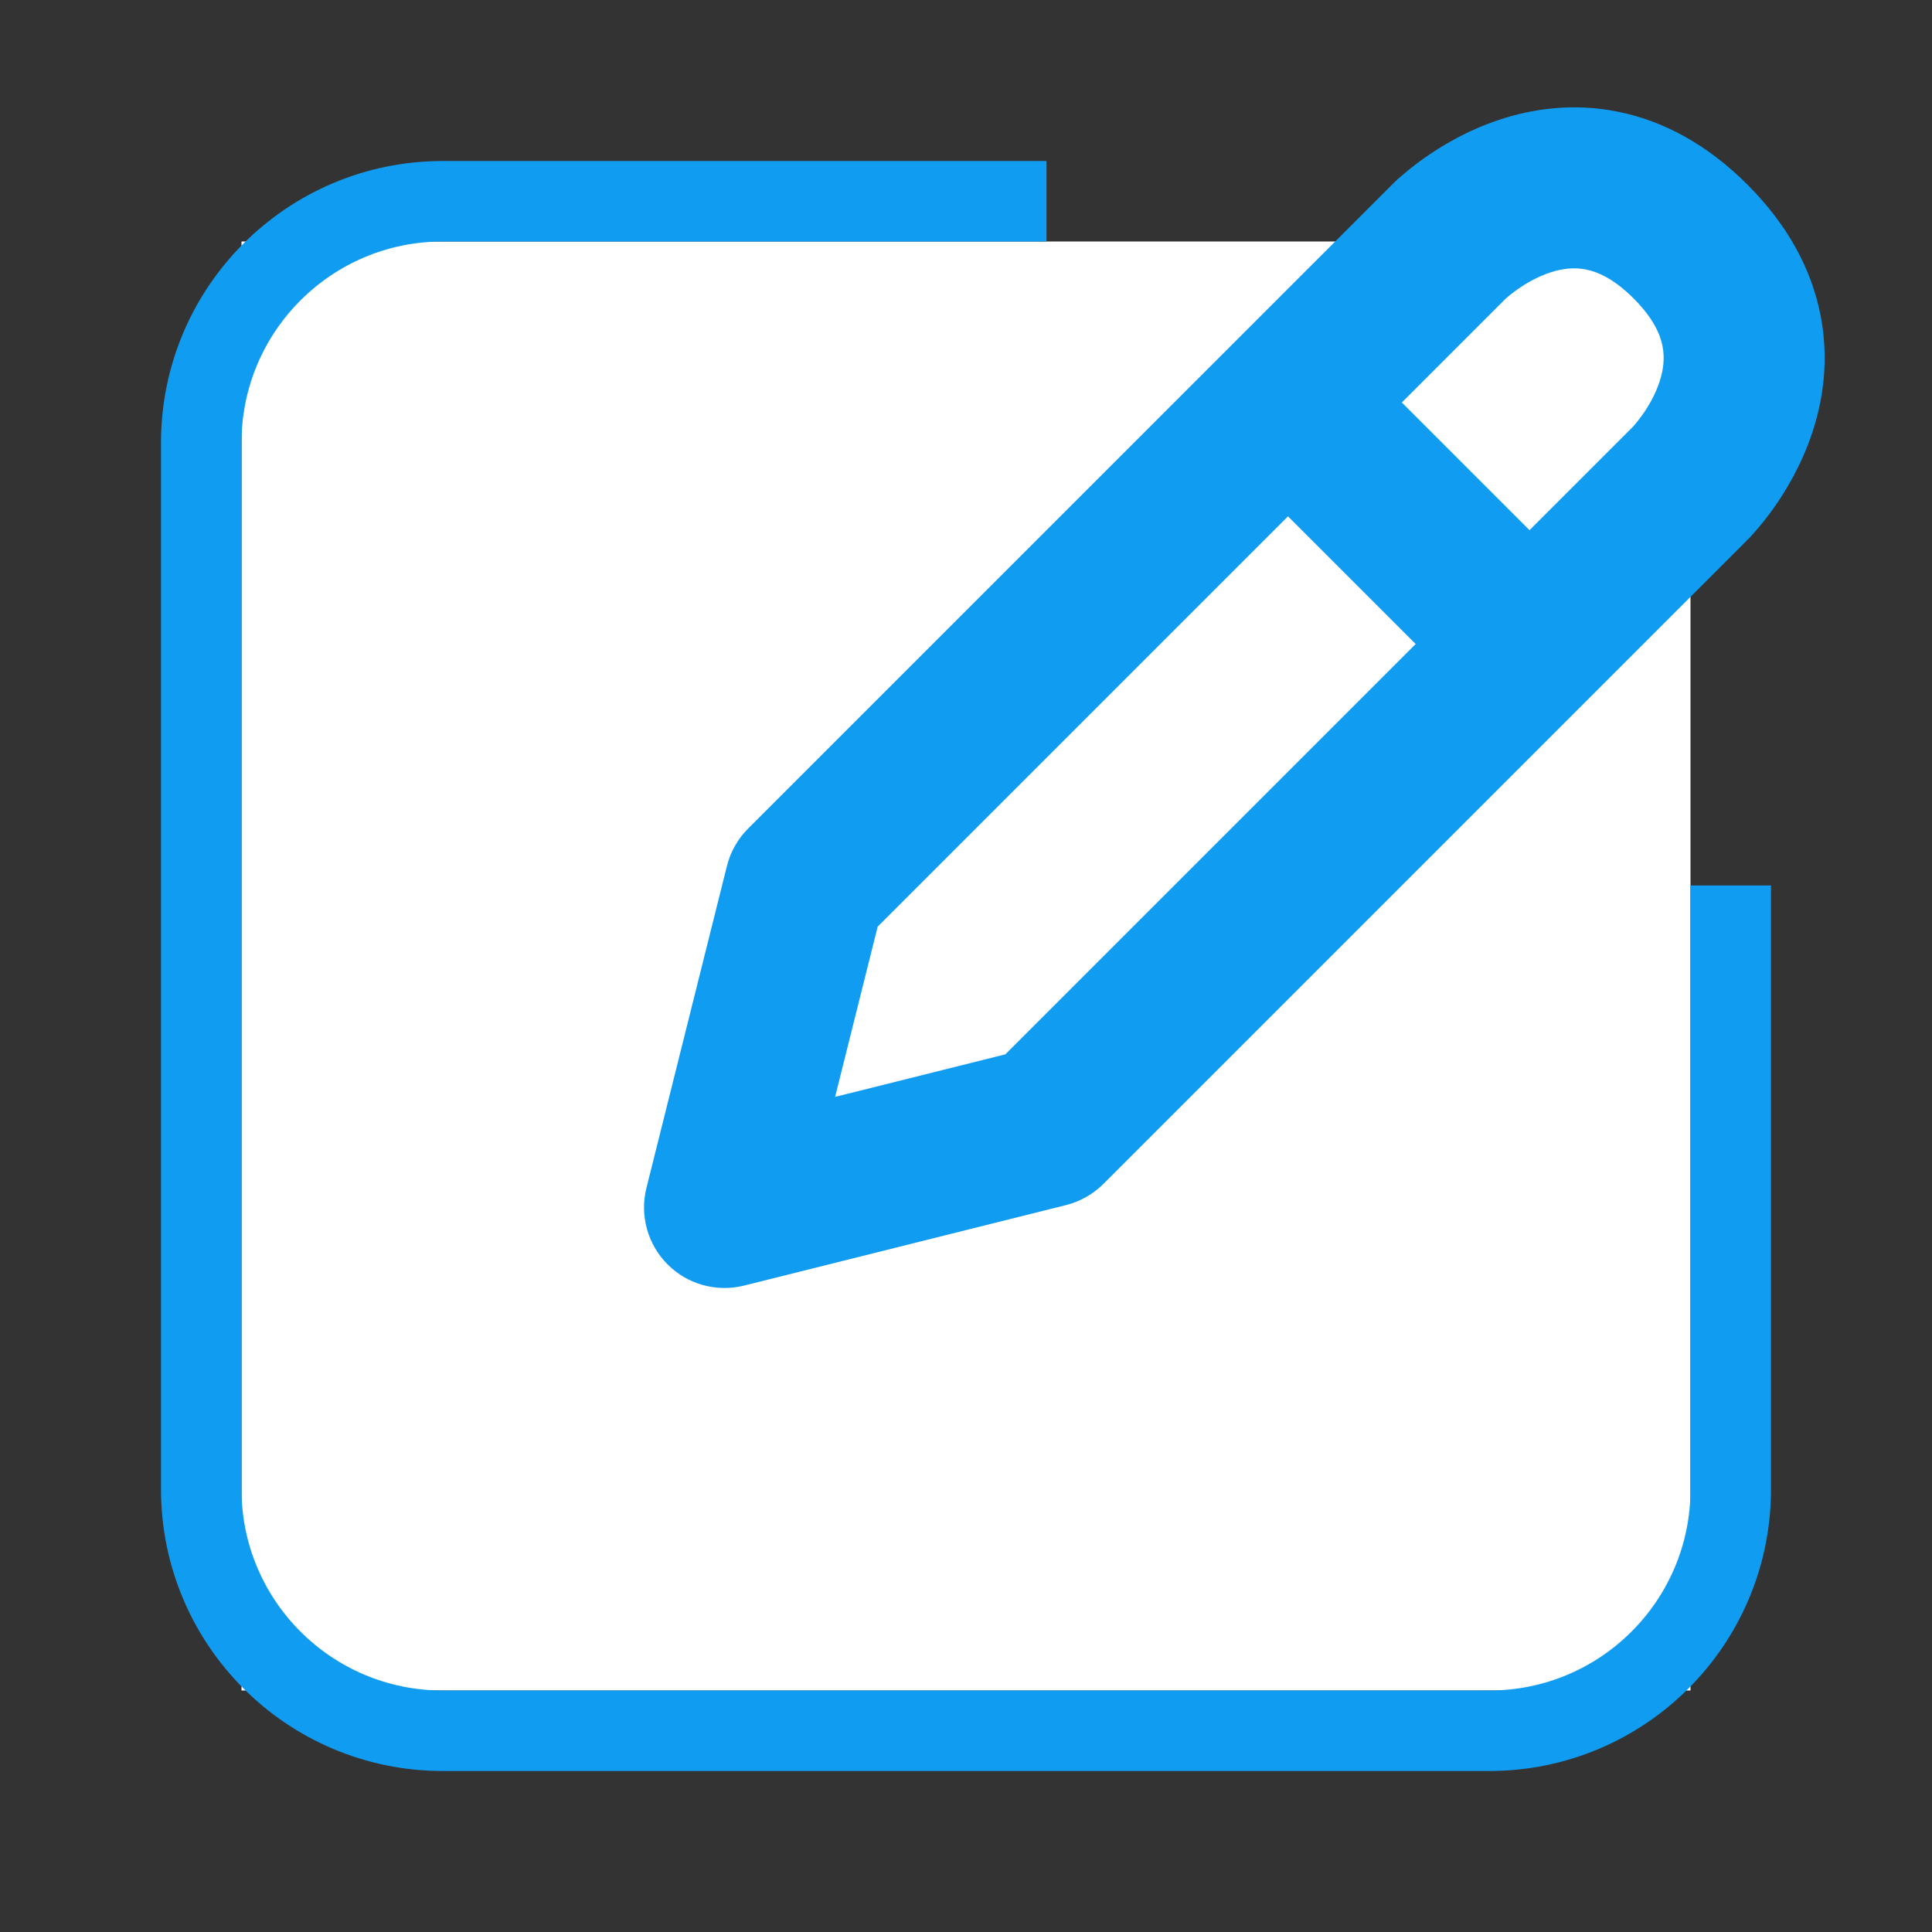 <svg width="24" height="24" viewBox="0 0 24 24" fill="none" xmlns="http://www.w3.org/2000/svg">
<rect x="0" y="0" width="24" height="24" fill="#333333" stroke="none"/>
<rect x="3" y="3" width="18" height="18" fill="white"/>
<path d="M13 2.5H5.5C3.843 2.5 2.5 3.843 2.5 5.5V18.5C2.5 20.157 3.843 21.5 5.5 21.5H18.5C20.157 21.5 21.5 20.157 21.5 18.5V11" stroke="#109CF1"/>
<path d="M18 3L10 11L9 15L13 14L21 6C21 6 22.5 4.5 21 3C19.5 1.5 18 3 18 3Z" fill="white"/>
<path d="M10 11L9.293 10.293C9.165 10.421 9.074 10.582 9.03 10.758L10 11ZM18 3L17.293 2.293L17.293 2.293L18 3ZM21 6L20.293 5.293L20.293 5.293L21 6ZM13 14L13.242 14.97C13.418 14.926 13.579 14.835 13.707 14.707L13 14ZM9 15L8.03 14.758C7.945 15.098 8.045 15.459 8.293 15.707C8.541 15.956 8.902 16.055 9.243 15.97L9 15ZM21 3L20.293 3.707L20.293 3.707L21 3ZM10.707 11.707L18.707 3.707L17.293 2.293L9.293 10.293L10.707 11.707ZM20.293 5.293L12.293 13.293L13.707 14.707L21.707 6.707L20.293 5.293ZM12.758 13.03L8.757 14.03L9.243 15.97L13.242 14.97L12.758 13.03ZM9.97 15.242L10.97 11.242L9.03 10.758L8.03 14.758L9.97 15.242ZM20.293 3.707C20.544 3.958 20.625 4.161 20.652 4.298C20.681 4.442 20.666 4.591 20.614 4.746C20.561 4.906 20.476 5.051 20.397 5.161C20.359 5.214 20.326 5.254 20.306 5.277C20.296 5.289 20.289 5.297 20.286 5.299C20.285 5.301 20.285 5.301 20.286 5.3C20.286 5.299 20.287 5.298 20.288 5.297C20.289 5.297 20.29 5.296 20.29 5.295C20.291 5.295 20.291 5.294 20.292 5.294C20.292 5.294 20.292 5.293 20.292 5.293C20.293 5.293 20.293 5.293 21 6C21.707 6.707 21.707 6.707 21.708 6.706C21.708 6.706 21.708 6.706 21.709 6.705C21.709 6.705 21.71 6.704 21.71 6.704C21.711 6.703 21.712 6.702 21.714 6.7C21.716 6.698 21.719 6.695 21.723 6.691C21.729 6.684 21.737 6.676 21.747 6.666C21.765 6.646 21.789 6.62 21.817 6.587C21.873 6.523 21.945 6.434 22.025 6.323C22.18 6.105 22.377 5.782 22.511 5.379C22.647 4.972 22.725 4.464 22.613 3.905C22.5 3.339 22.206 2.792 21.707 2.293L20.293 3.707ZM18 3C18.707 3.707 18.707 3.707 18.706 3.708C18.706 3.708 18.706 3.708 18.706 3.708C18.705 3.709 18.705 3.709 18.705 3.709C18.704 3.71 18.703 3.711 18.703 3.711C18.701 3.713 18.701 3.713 18.7 3.714C18.699 3.715 18.699 3.715 18.7 3.714C18.703 3.711 18.71 3.704 18.722 3.694C18.746 3.673 18.786 3.641 18.839 3.603C18.949 3.524 19.094 3.439 19.254 3.386C19.409 3.334 19.558 3.319 19.702 3.348C19.839 3.375 20.042 3.456 20.293 3.707L21.707 2.293C21.208 1.794 20.661 1.5 20.095 1.387C19.536 1.275 19.028 1.353 18.621 1.489C18.218 1.623 17.895 1.819 17.677 1.975C17.566 2.054 17.477 2.127 17.413 2.183C17.38 2.21 17.354 2.234 17.334 2.253C17.324 2.262 17.316 2.27 17.309 2.277C17.305 2.28 17.302 2.283 17.3 2.286C17.298 2.287 17.297 2.289 17.296 2.29C17.295 2.29 17.295 2.291 17.294 2.291C17.294 2.291 17.294 2.292 17.294 2.292C17.293 2.292 17.293 2.293 18 3Z" fill="#109CF1"/>
<path d="M16 5L19 8" stroke="#109CF1" stroke-width="2"/>
</svg>
